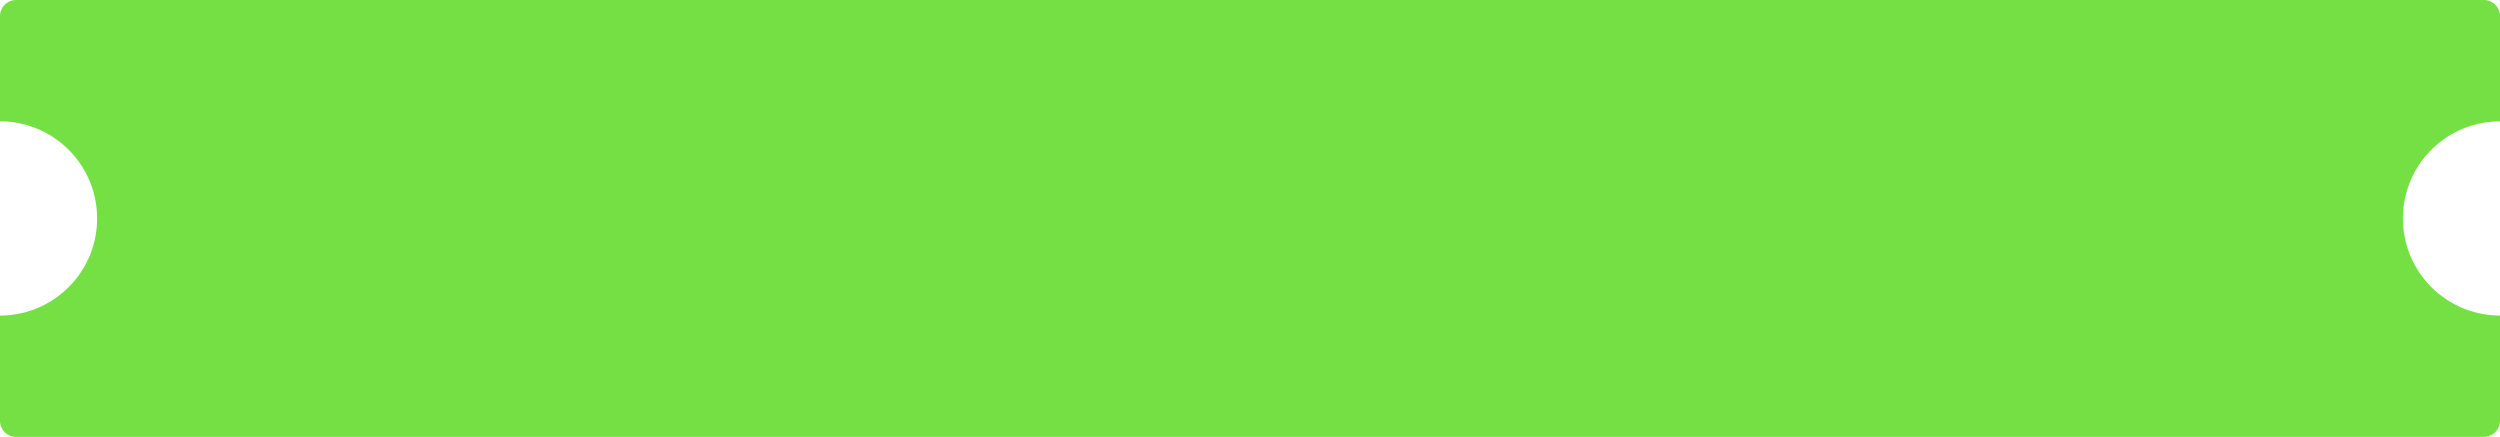 <svg xmlns="http://www.w3.org/2000/svg" width="309.001" height="54" viewBox="0 0 309.001 54">
  <path id="Sottrazione_7" data-name="Sottrazione 7" d="M291,455H-14a2,2,0,0,1-2-2V440a11.924,11.924,0,0,0,8.486-3.515A11.921,11.921,0,0,0-4,428a11.922,11.922,0,0,0-3.515-8.486A11.922,11.922,0,0,0-16,416V403a2,2,0,0,1,2-2H291a2,2,0,0,1,2,2v13a12,12,0,1,0,0,24v13A2,2,0,0,1,291,455Z" transform="translate(16 -401)" fill="#74e043"/>
</svg>
